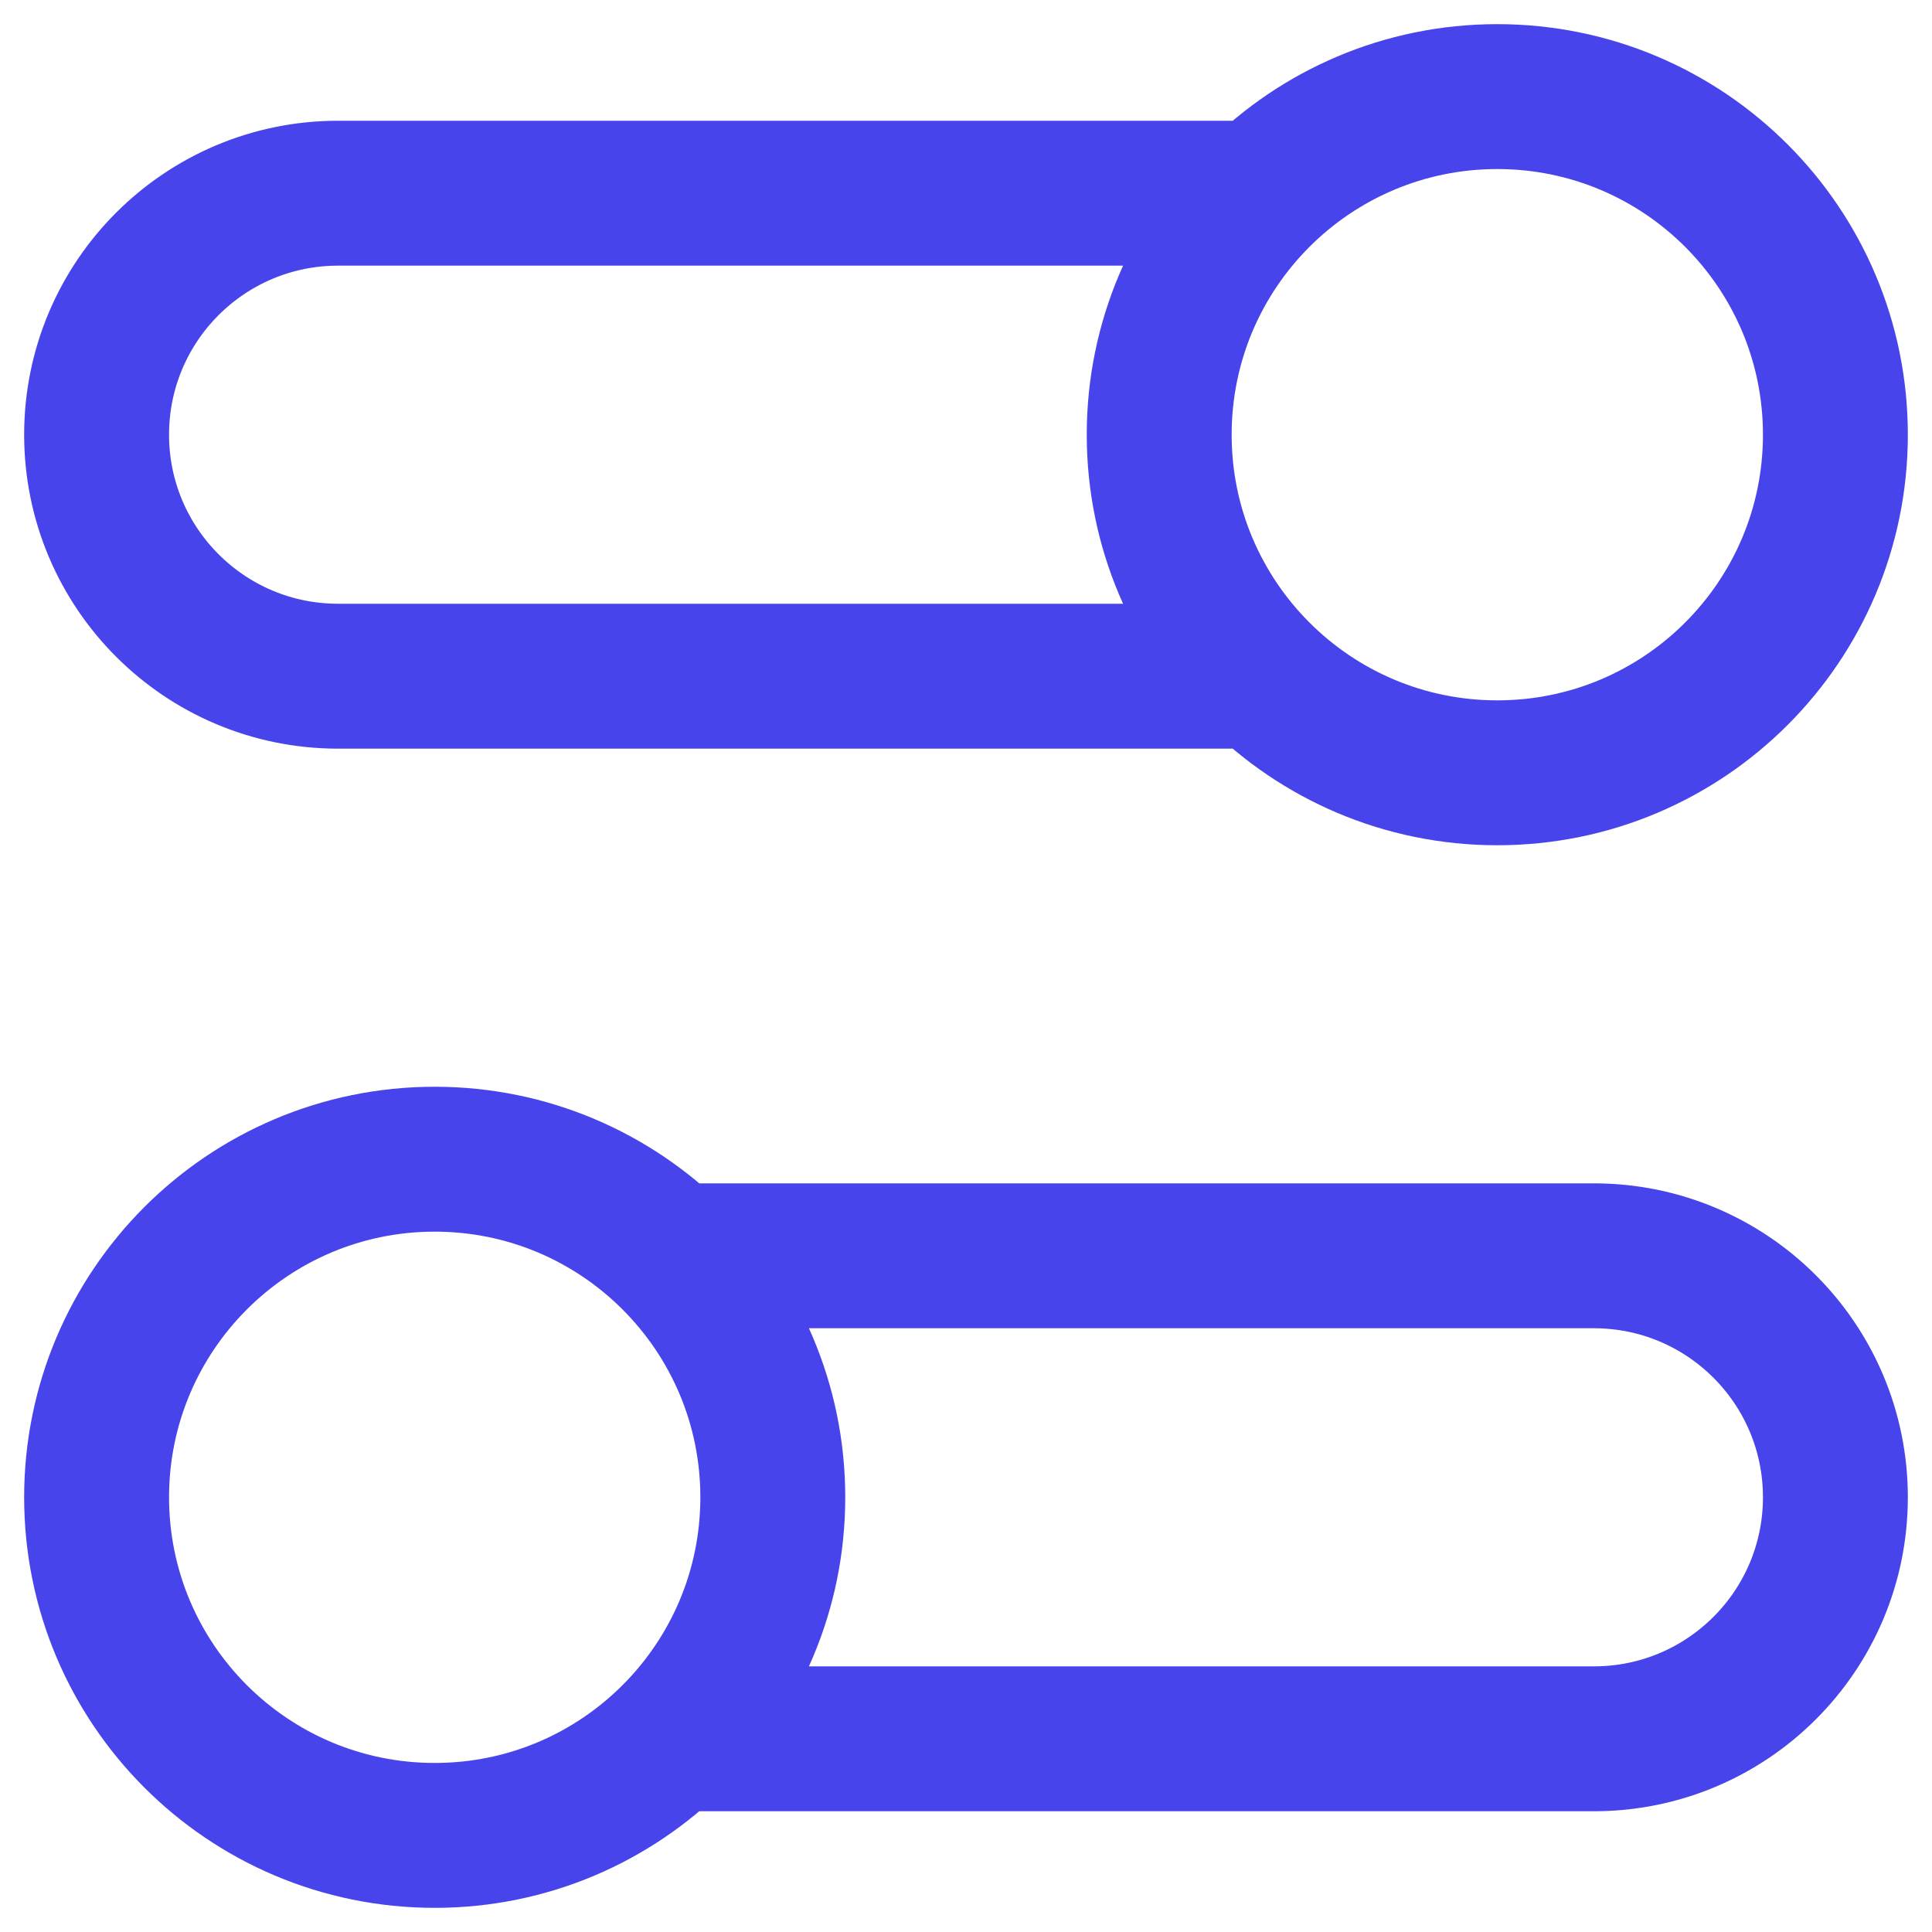 <svg width="20" height="20" viewBox="0 0 20 20" fill="none" xmlns="http://www.w3.org/2000/svg">
<path d="M13.05 7H3.5C2.119 7 1 5.881 1 4.5C1 3.119 2.119 2 3.5 2H13.05M6.949 18H16.5C17.881 18 19 16.881 19 15.5C19 14.119 17.881 13 16.5 13H6.949M1 15.5C1 17.433 2.567 19 4.5 19C6.433 19 8 17.433 8 15.5C8 13.567 6.433 12 4.5 12C2.567 12 1 13.567 1 15.5ZM19 4.5C19 6.433 17.433 8 15.5 8C13.567 8 12 6.433 12 4.5C12 2.567 13.567 1 15.5 1C17.433 1 19 2.567 19 4.5Z" stroke="#4844EC" stroke-width="1.5" stroke-linecap="round" stroke-linejoin="round"/>
</svg>
